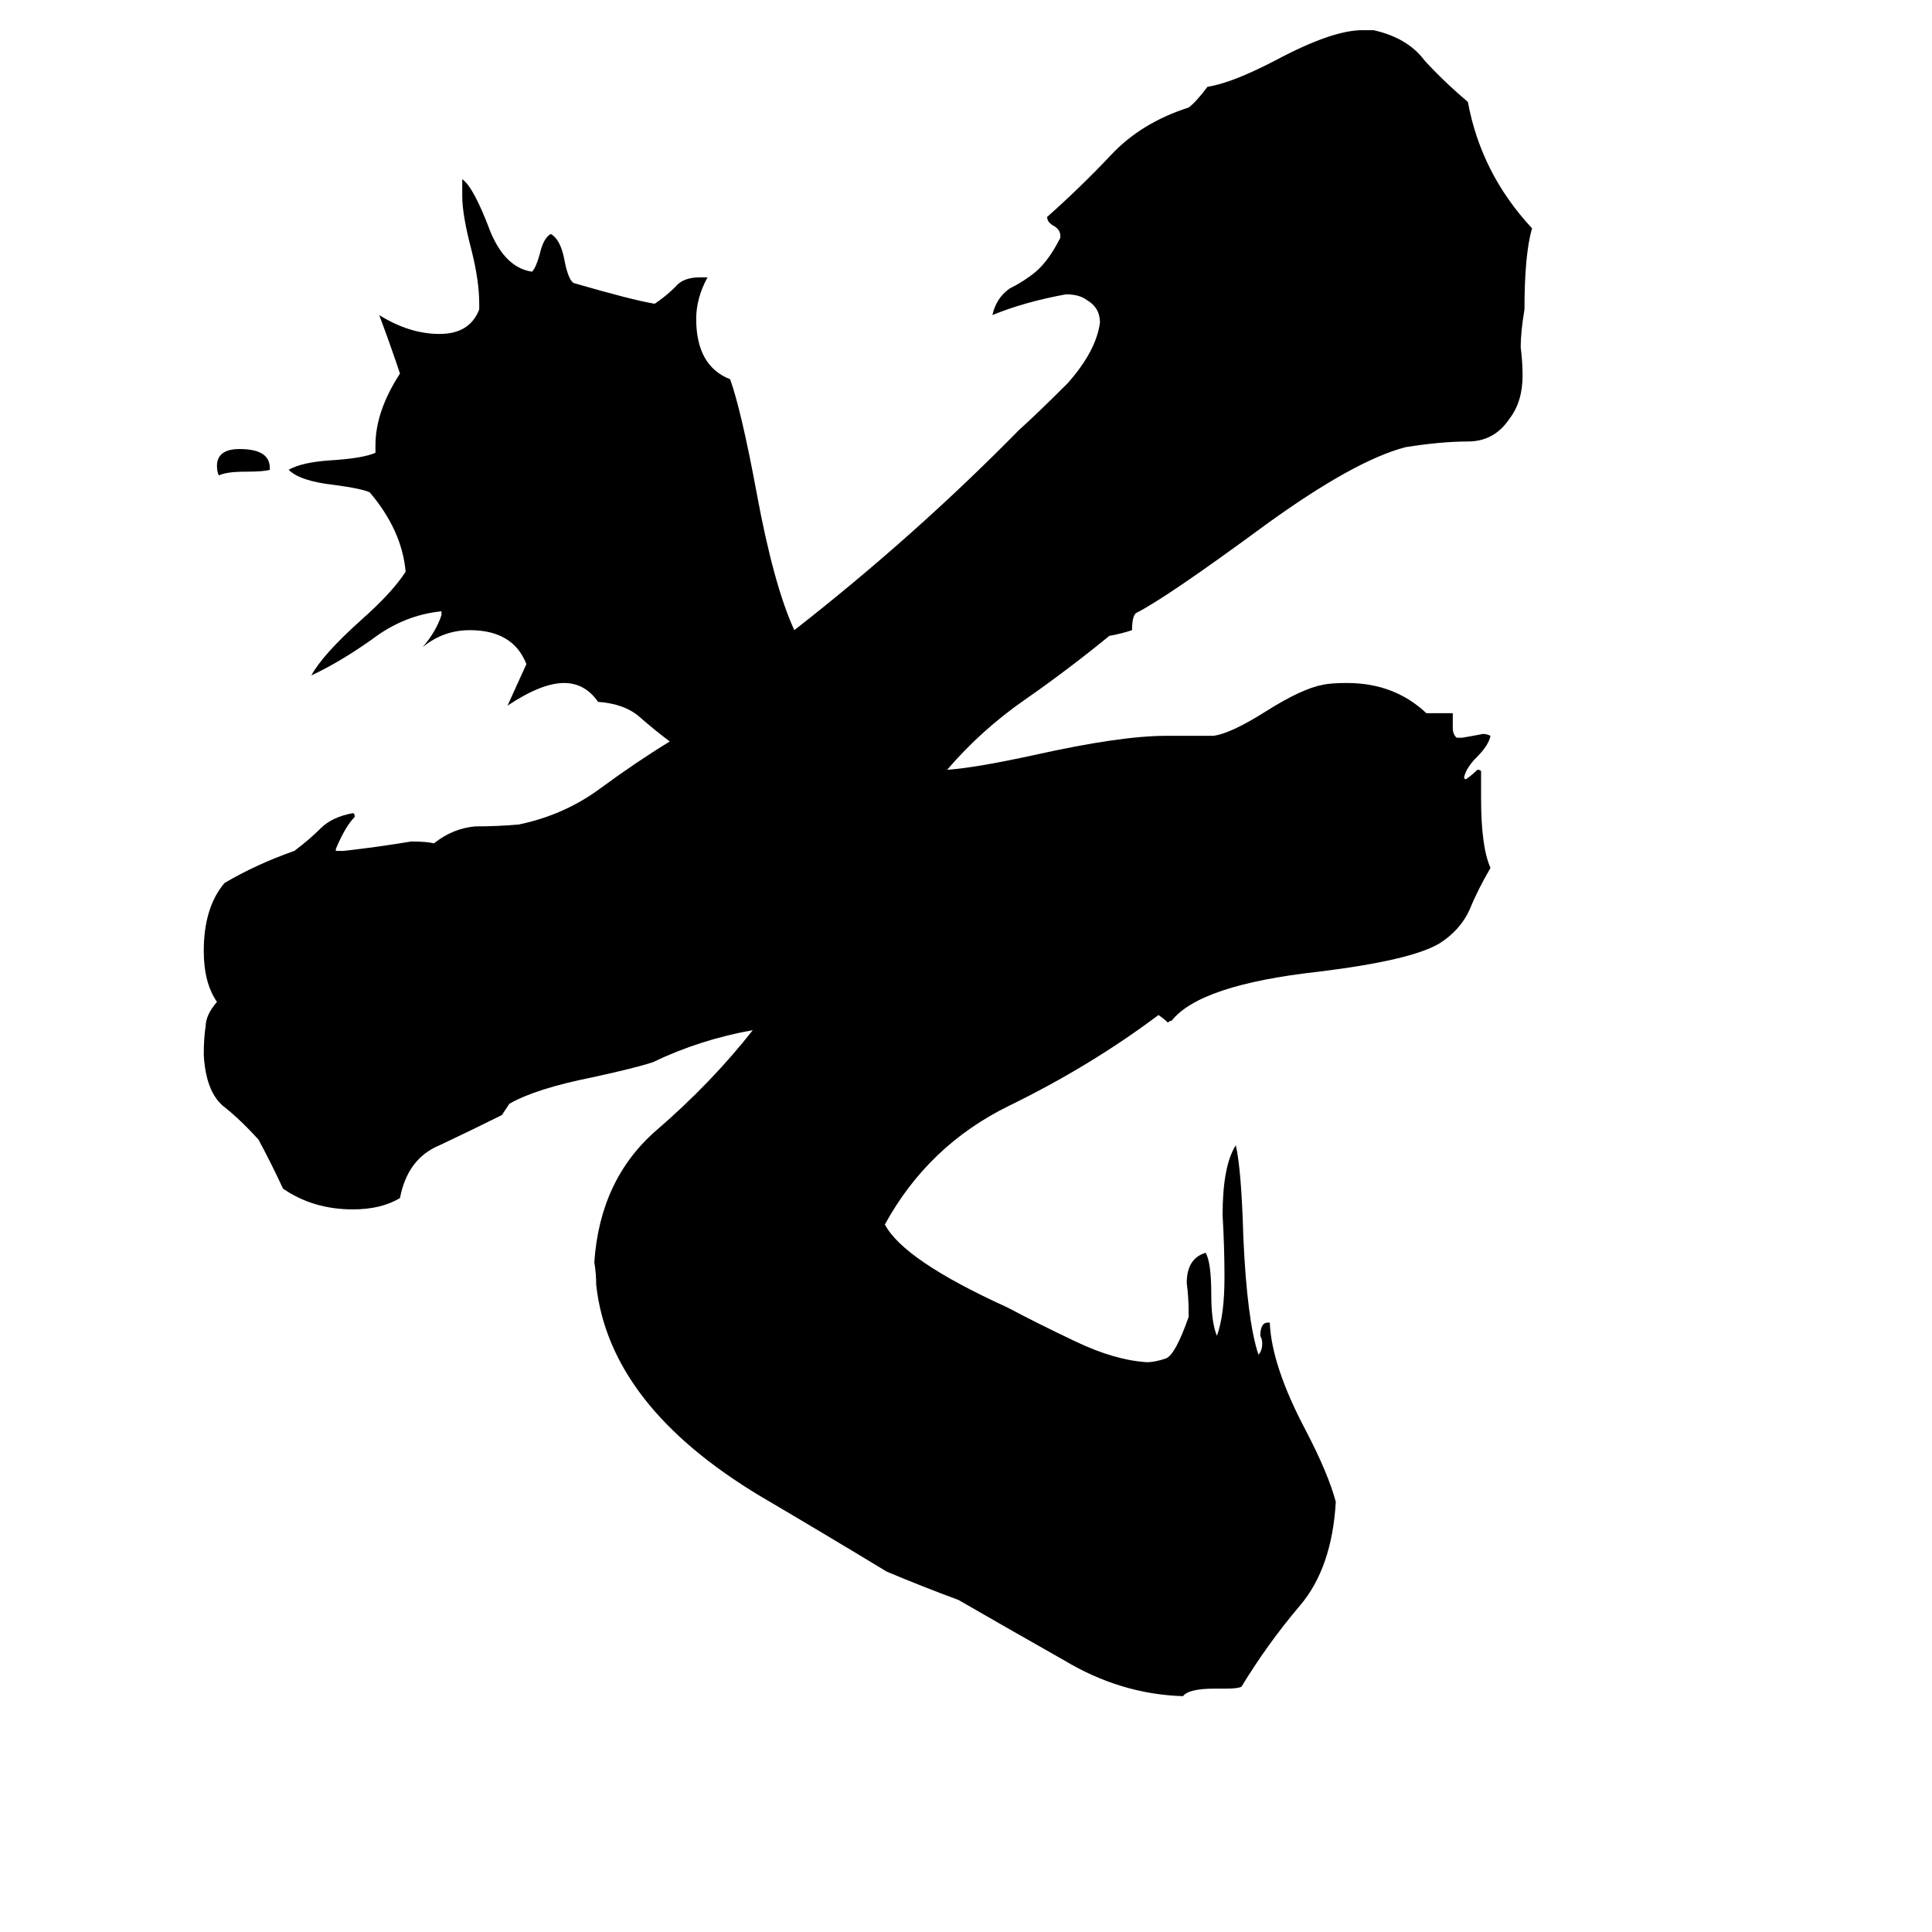 <svg xmlns="http://www.w3.org/2000/svg" viewBox="0 -800 1024 1024">
	<path fill="#000000" d="M650 95H644Q630 95 627 99Q594 98 564 80Q534 63 508 48Q489 41 470 33Q437 13 403 -7Q323 -55 316 -119Q316 -125 315 -131Q318 -175 348 -201Q377 -226 399 -254Q371 -249 346 -237Q337 -234 314 -229Q284 -223 270 -215L266 -209Q250 -201 233 -193Q216 -186 212 -165Q202 -159 187 -159Q166 -159 150 -170Q144 -183 137 -196Q127 -207 118 -214Q109 -222 108 -241Q108 -250 109 -256Q109 -262 115 -269Q108 -279 108 -296Q108 -319 119 -332Q136 -342 156 -349Q164 -355 170 -361Q176 -367 187 -369Q188 -369 188 -367Q183 -362 178 -350V-349H182Q200 -351 218 -354Q226 -354 230 -353Q240 -361 252 -362Q264 -362 275 -363Q299 -368 318 -382Q337 -396 355 -407Q347 -413 339 -420Q331 -427 317 -428Q310 -438 299 -438Q287 -438 269 -426Q274 -437 279 -448Q272 -466 249 -466Q235 -466 224 -457Q231 -465 234 -474V-476Q214 -474 197 -461Q180 -449 165 -442Q171 -453 191 -471Q208 -486 215 -497Q213 -519 196 -539Q192 -541 177 -543Q159 -545 153 -551Q160 -555 175 -556Q192 -557 199 -560V-564Q199 -582 212 -602Q207 -617 201 -633Q217 -623 233 -623Q249 -623 254 -636V-639Q254 -651 250 -667Q245 -686 245 -696V-705Q251 -701 260 -677Q268 -658 282 -656Q284 -658 286 -665Q288 -674 292 -676Q297 -673 299 -663Q301 -652 304 -650Q335 -641 347 -639Q353 -643 358 -648Q362 -653 371 -653H375Q369 -642 369 -631Q369 -606 387 -599Q393 -582 401 -539Q410 -490 421 -466Q485 -516 540 -572Q550 -581 566 -597Q581 -614 583 -629Q583 -637 576 -641Q572 -644 565 -644Q543 -640 526 -633Q528 -642 535 -647Q543 -651 549 -656Q556 -662 562 -674V-675Q562 -678 559 -680Q555 -682 555 -685Q573 -701 589 -718Q605 -735 630 -743Q634 -746 640 -754Q653 -756 676 -768Q706 -784 722 -784H728Q746 -780 755 -768Q765 -757 778 -746Q785 -708 812 -679Q808 -665 808 -636Q806 -624 806 -616Q807 -608 807 -601Q807 -587 800 -578Q792 -566 778 -566Q764 -566 745 -563Q718 -556 671 -522Q618 -483 602 -475Q600 -473 600 -466Q594 -464 588 -463Q566 -445 543 -429Q520 -413 502 -392Q517 -393 549 -400Q594 -410 618 -410H643Q652 -411 671 -423Q690 -435 701 -437Q705 -438 714 -438Q739 -438 756 -422H770V-414Q770 -411 772 -409H775Q781 -410 786 -411Q788 -411 790 -410Q789 -405 783 -399Q777 -393 776 -388Q776 -387 777 -387Q780 -389 783 -392Q785 -392 785 -391V-377Q785 -351 790 -340Q783 -328 779 -318Q774 -307 763 -300Q748 -291 699 -285Q636 -278 621 -259Q620 -259 619 -258Q617 -260 614 -262Q578 -235 535 -214Q492 -193 469 -151Q479 -132 534 -107Q549 -99 570 -89Q591 -79 608 -78Q612 -78 618 -80Q623 -82 630 -102V-105Q630 -112 629 -120Q629 -133 639 -136Q642 -131 642 -114Q642 -99 645 -92Q649 -103 649 -123Q649 -139 648 -156Q648 -182 655 -193Q658 -180 659 -144Q661 -100 667 -82Q669 -84 669 -88Q669 -90 668 -92Q668 -99 672 -99H673Q674 -76 692 -42Q704 -19 708 -4Q706 31 689 51Q672 71 658 94Q656 95 650 95ZM143 -552V-551Q140 -550 130 -550Q120 -550 116 -548Q115 -550 115 -553Q115 -562 127 -562Q143 -562 143 -552Z"/>
</svg>